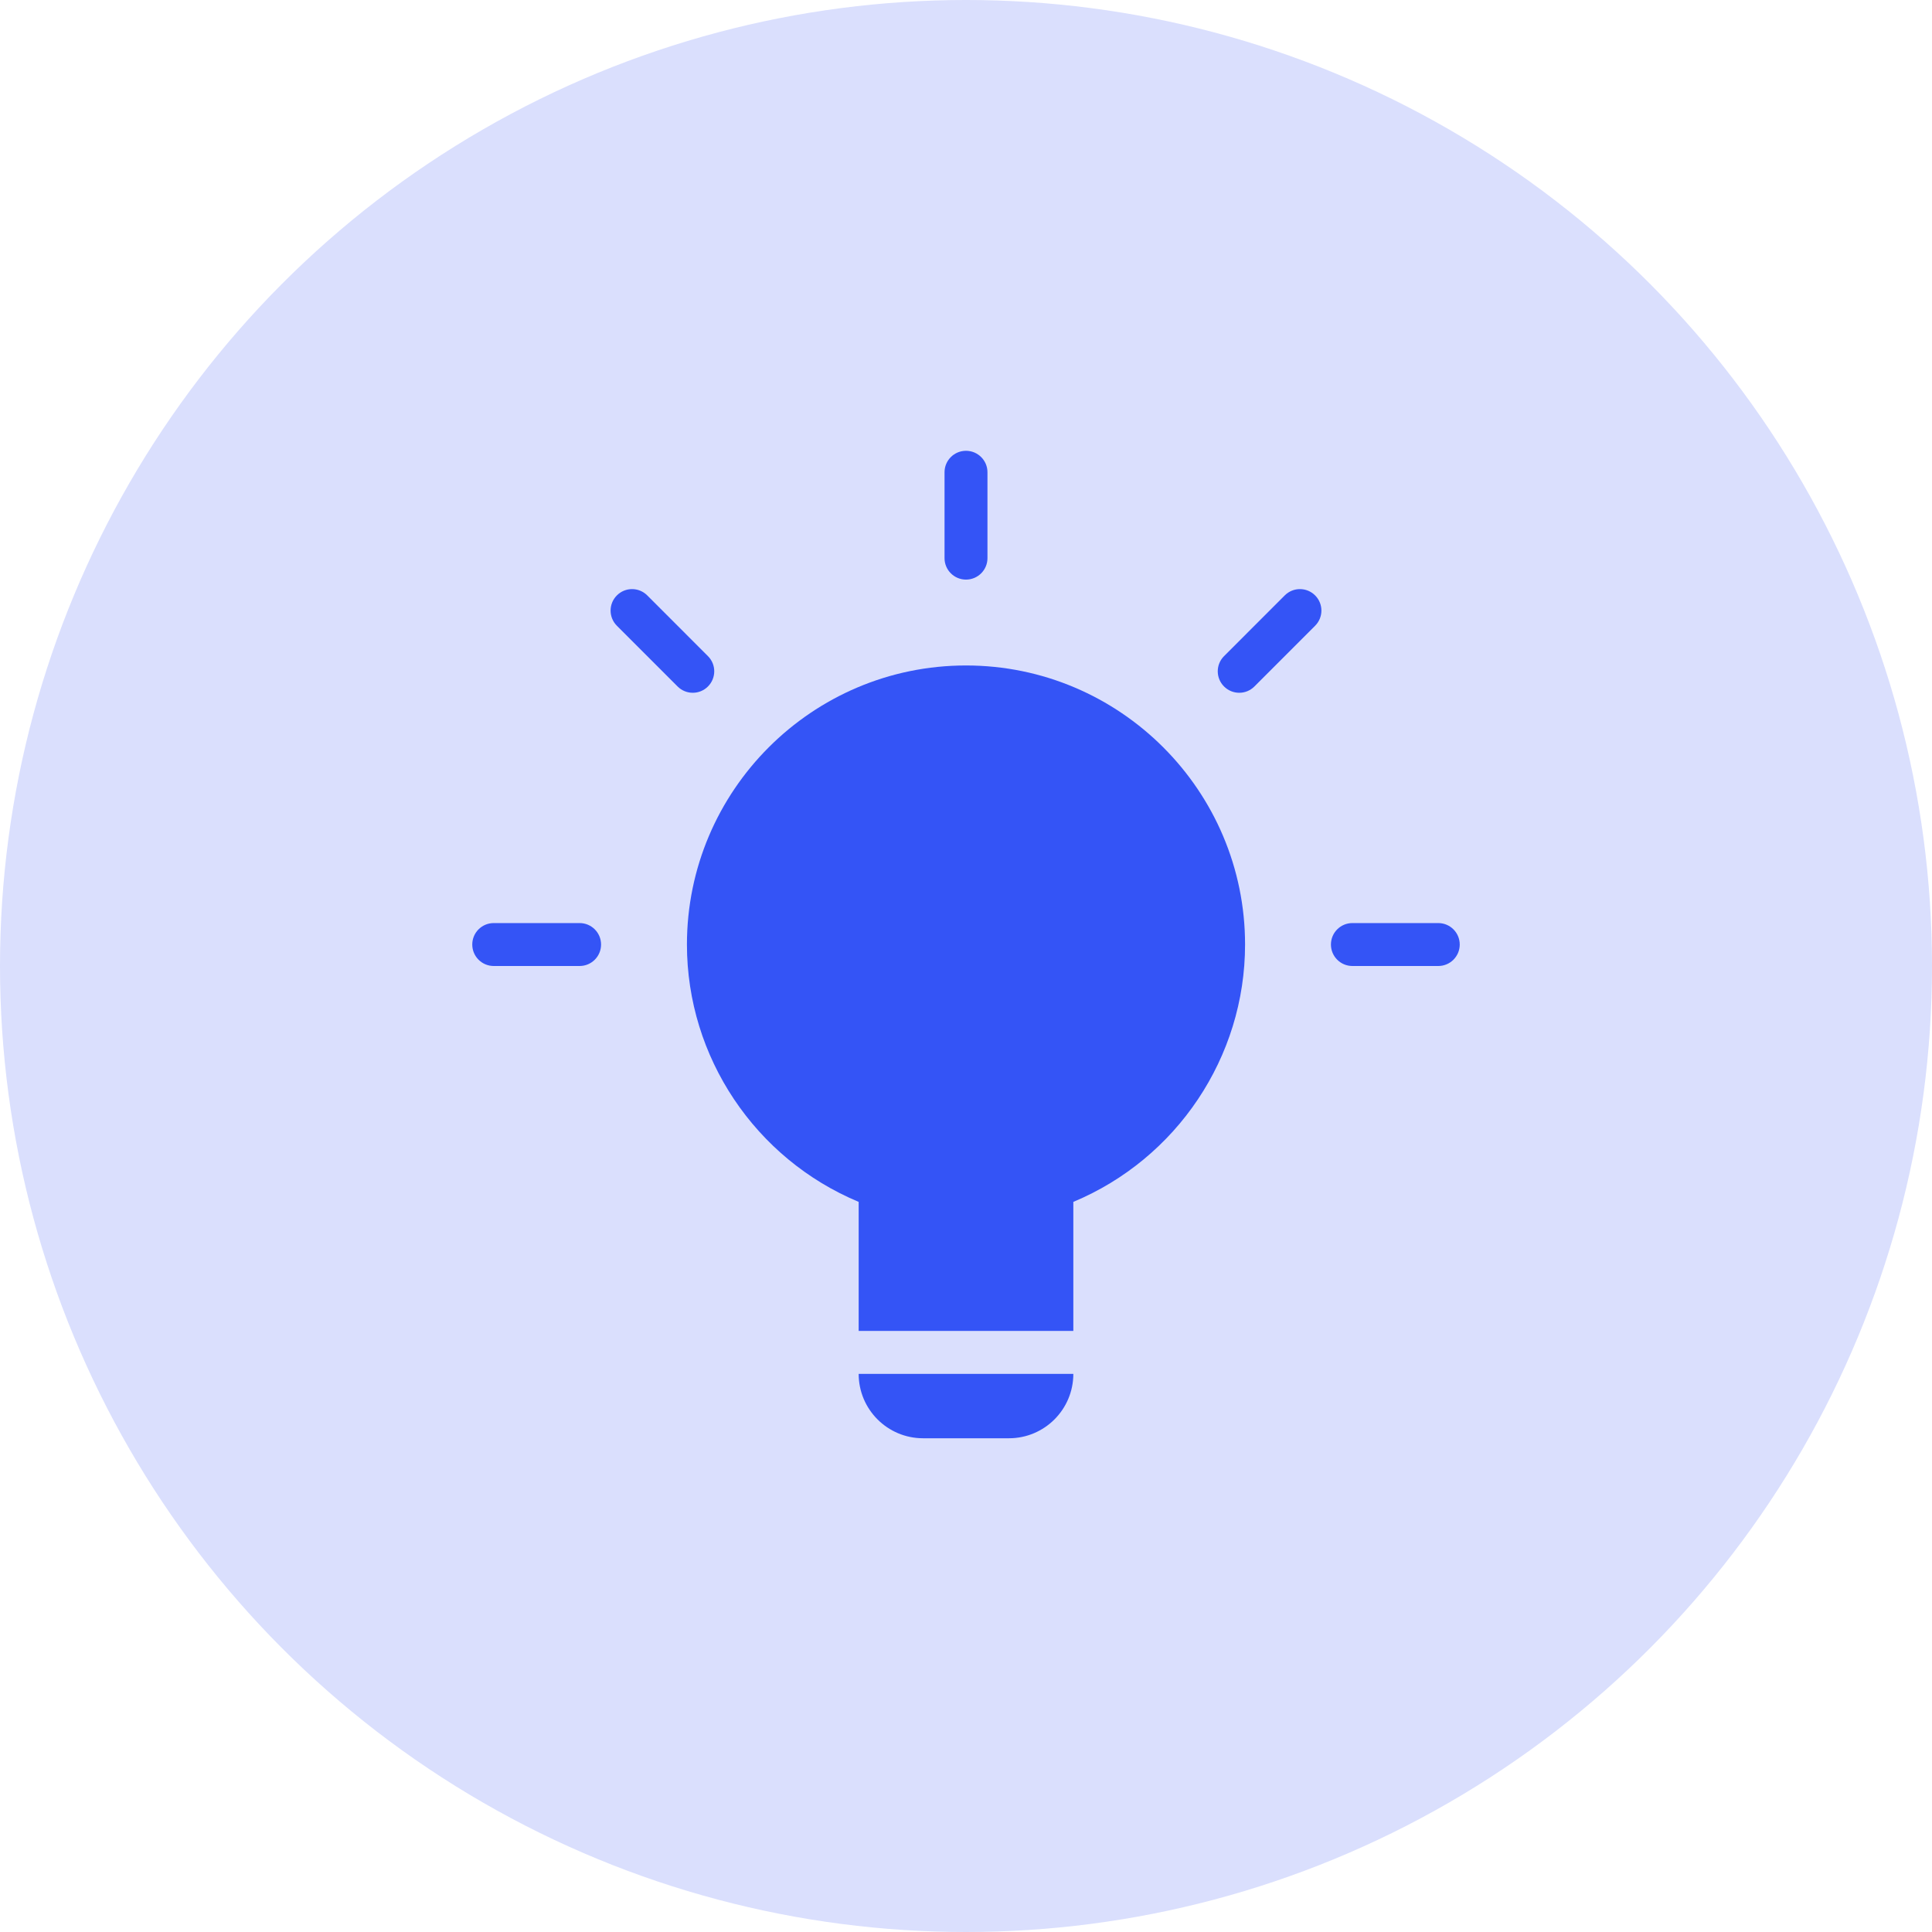 <?xml version="1.0" encoding="UTF-8"?>
<svg width="90px" height="90px" viewBox="0 0 90 90" version="1.1" xmlns="http://www.w3.org/2000/svg" xmlns:xlink="http://www.w3.org/1999/xlink">
    <!-- Generator: Sketch 46.2 (44496) - http://www.bohemiancoding.com/sketch -->
    <title>Group 16</title>
    <desc>Created with Sketch.</desc>
    <defs></defs>
    <g id="Website" stroke="none" stroke-width="1" fill="none" fill-rule="evenodd">
        <g id="Marketplace" transform="translate(-912, -930)">
            <g id="Group-16" transform="translate(912, 930)">
                <circle id="Oval-Copy-3" fill="#DADFFD" cx="45" cy="45" r="45"></circle>
                <g id="bulb-63-glyph-48" transform="translate(22, 21)" fill-rule="nonzero" fill="#3454F6">
                    <path d="M5,24 L1,24 C0.448,24 0,23.553 0,23 C0,22.447 0.448,22 1,22 L5,22 C5.552,22 6,22.447 6,23 C6,23.553 5.552,24 5,24 Z" id="Shape"></path>
                    <path d="M10.272,11.272 C10.016,11.272 9.76,11.174 9.565,10.979 L6.737,8.15 C6.346,7.759 6.346,7.127 6.737,6.736 C7.128,6.345 7.76,6.345 8.151,6.736 L10.979,9.565 C11.37,9.956 11.37,10.588 10.979,10.979 C10.784,11.175 10.528,11.272 10.272,11.272 Z" id="Shape"></path>
                    <path d="M23,6 C22.448,6 22,5.553 22,5 L22,1 C22,0.447 22.448,0 23,0 C23.552,0 24,0.447 24,1 L24,5 C24,5.553 23.552,6 23,6 Z" id="Shape"></path>
                    <path d="M35.728,11.272 C35.472,11.272 35.216,11.174 35.021,10.979 C34.63,10.588 34.63,9.956 35.021,9.565 L37.849,6.736 C38.239,6.345 38.872,6.345 39.263,6.736 C39.654,7.127 39.654,7.759 39.263,8.15 L36.435,10.979 C36.24,11.175 35.984,11.272 35.728,11.272 Z" id="Shape"></path>
                    <path d="M45,24 L41,24 C40.448,24 40,23.553 40,23 C40,22.447 40.448,22 41,22 L45,22 C45.552,22 46,22.447 46,23 C46,23.553 45.552,24 45,24 Z" id="Shape"></path>
                    <path d="M23,10 C15.832,10 10,15.832 10,23 C10,28.25 13.187,32.98 18,34.988 L18,41 L28,41 L28,34.988 C32.813,32.98 36,28.25 36,23 C36,15.832 30.168,10 23,10 Z" id="Shape"></path>
                    <path d="M21,46 L25,46 C26.657,46 28,44.657 28,43 L18,43 C18,44.657 19.343,46 21,46 Z" id="Shape"></path>
                </g>
            </g>
        </g>
    </g>
</svg>